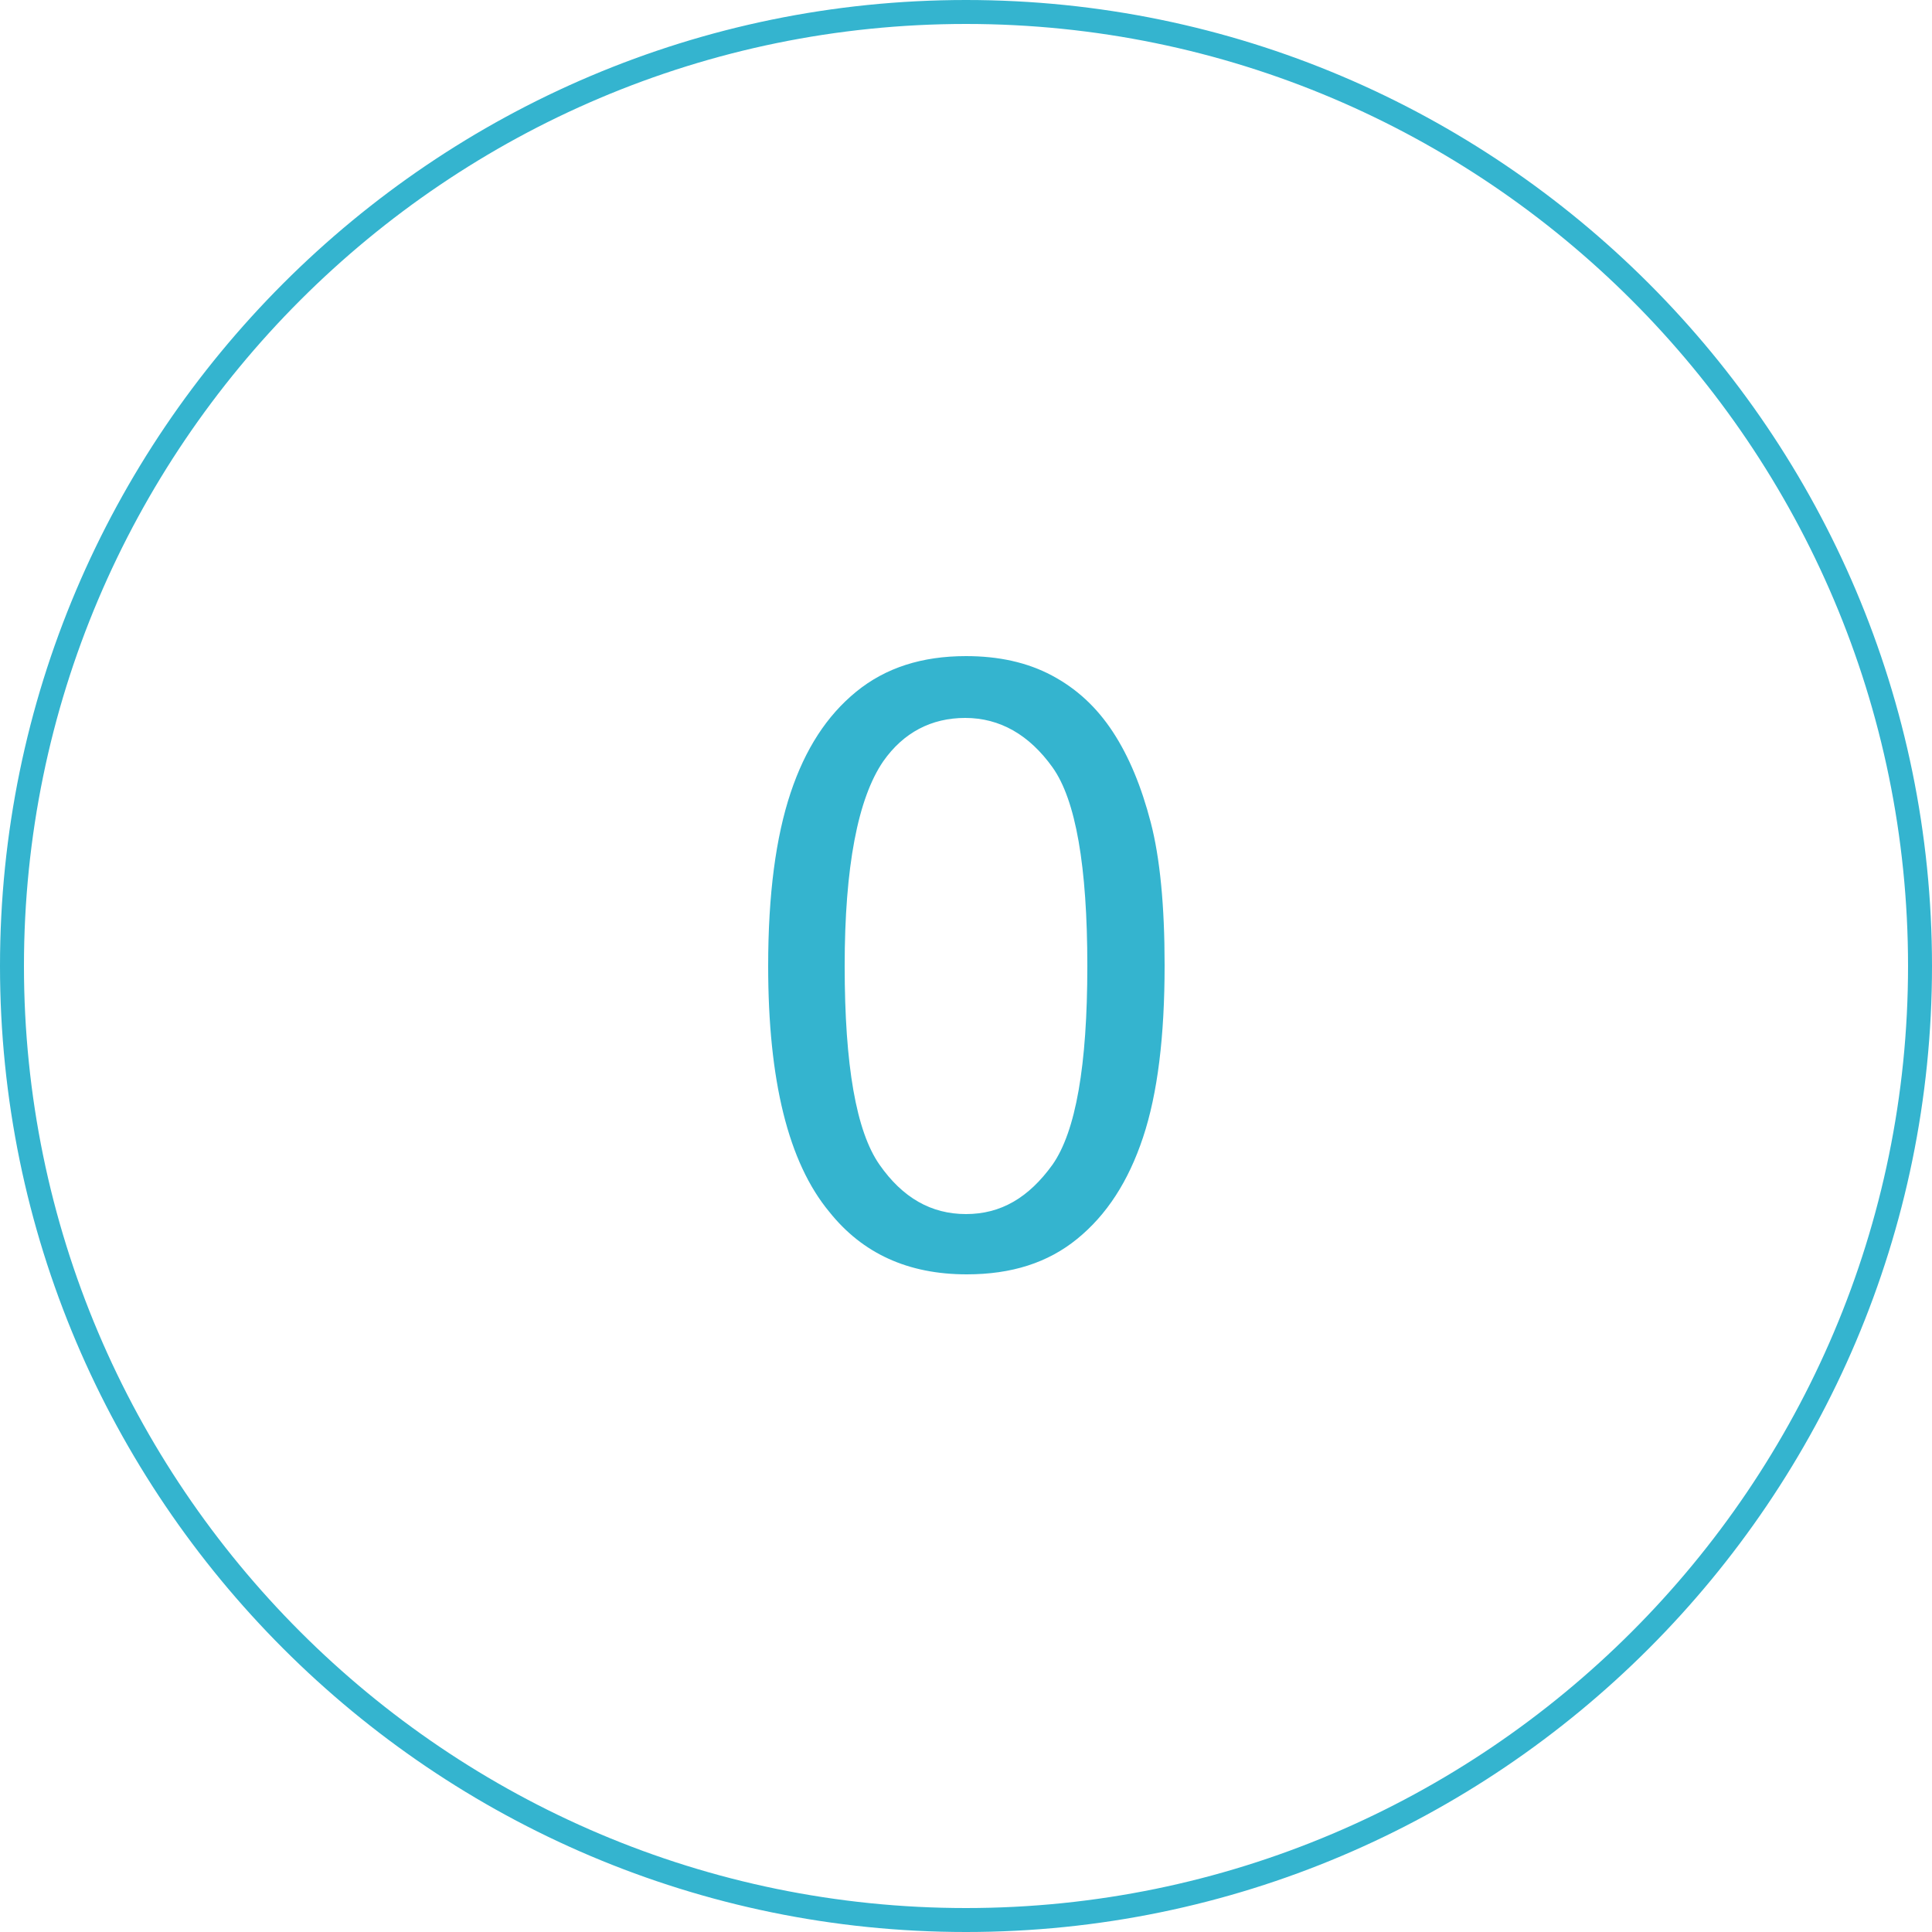 <?xml version="1.0" encoding="utf-8"?>
<!-- Generator: Adobe Illustrator 19.2.1, SVG Export Plug-In . SVG Version: 6.00 Build 0)  -->
<svg version="1.1" id="Layer_1" xmlns="http://www.w3.org/2000/svg" xmlns:xlink="http://www.w3.org/1999/xlink" x="0px" y="0px"
	 viewBox="0 0 250 250" style="enable-background:new 0 0 250 250;" xml:space="preserve">
<style type="text/css">
	.st0{display:none;fill:#34B4CF;}
	.st1{fill:#34B4CF;}
	.st2{enable-background:new    ;}
</style>
<circle class="st0" cx="125" cy="125" r="54.1"/>
<path class="st1" d="M125,250C56.1,250,0,193.9,0,125S56.1,0,125,0s125,56.1,125,125S193.9,250,125,250z M125,3.1
	C57.8,3.1,3.1,57.8,3.1,125S57.8,246.9,125,246.9S246.9,192.2,246.9,125S192.2,3.1,125,3.1z"/>
<g class="st2">
	<path class="st1" d="M99.4,125c0-9.3,1-16.7,2.9-22.4c1.9-5.7,4.7-10,8.5-13.1c3.8-3.1,8.5-4.6,14.2-4.6c4.2,0,7.9,0.8,11.1,2.5
		c3.2,1.7,5.8,4.1,7.9,7.3c2.1,3.2,3.7,7.1,4.9,11.7c1.2,4.6,1.8,10.8,1.8,18.5c0,9.2-0.9,16.6-2.8,22.3c-1.9,5.7-4.7,10-8.5,13.1
		c-3.8,3.1-8.5,4.6-14.3,4.6c-7.6,0-13.5-2.7-17.8-8.1C102,150.4,99.4,139.8,99.4,125z M109.3,125c0,12.9,1.5,21.4,4.5,25.7
		c3,4.3,6.7,6.4,11.2,6.4s8.1-2.1,11.2-6.4c3-4.3,4.5-12.8,4.5-25.7c0-12.9-1.5-21.5-4.5-25.7c-3-4.2-6.8-6.4-11.3-6.4
		c-4.4,0-8,1.9-10.6,5.6C111,103.3,109.3,112.2,109.3,125z"/>
</g>
</svg>
